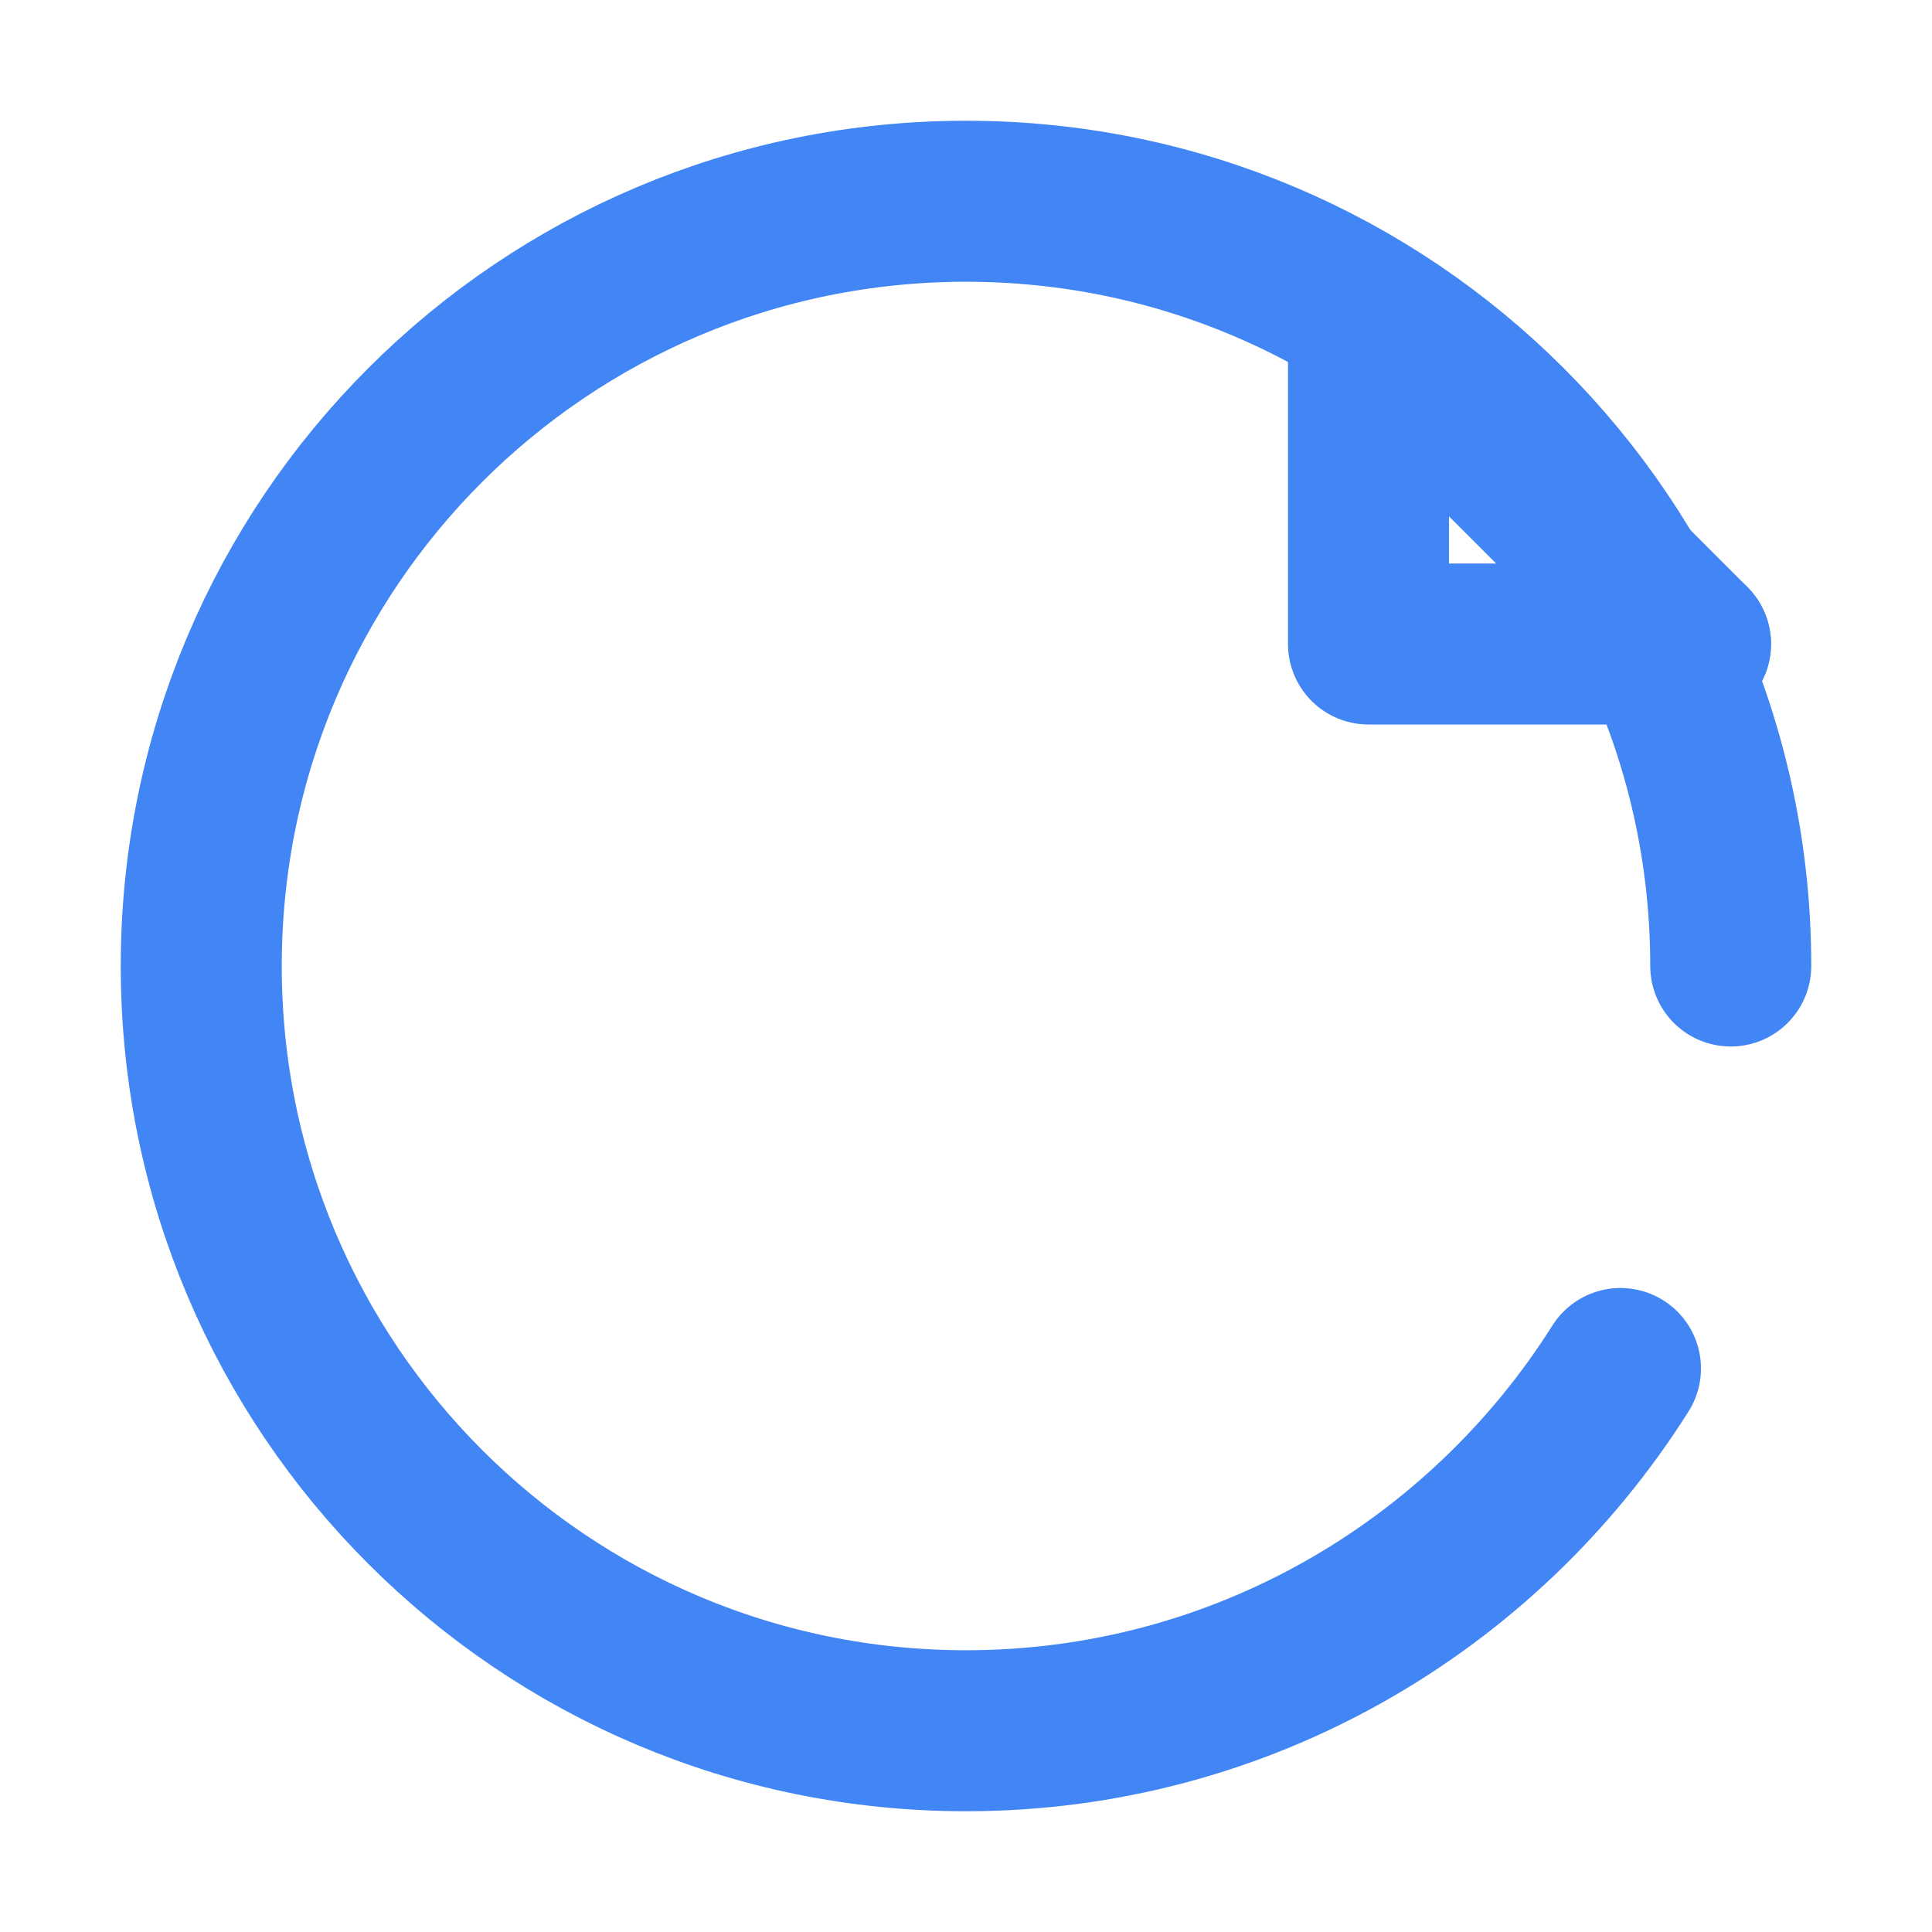<svg viewBox="0 0 24 24" width="16" height="16" xmlns="http://www.w3.org/2000/svg">
  <path d="M21.5 12c0-5.25-4.25-9.5-9.5-9.5S2.5 6.75 2.5 12s4.25 9.5 9.5 9.5c3.41 0 6.42-1.79 8.13-4.5" fill="none" stroke="#4285f4" stroke-width="2" stroke-linecap="round"/>
  <path d="M17 4v4h4" fill="none" stroke="#4285f4" stroke-width="2" stroke-linecap="round" stroke-linejoin="round"/>
  <path d="M21 8l-4-4" fill="none" stroke="#4285f4" stroke-width="2" stroke-linecap="round"/>
</svg> 